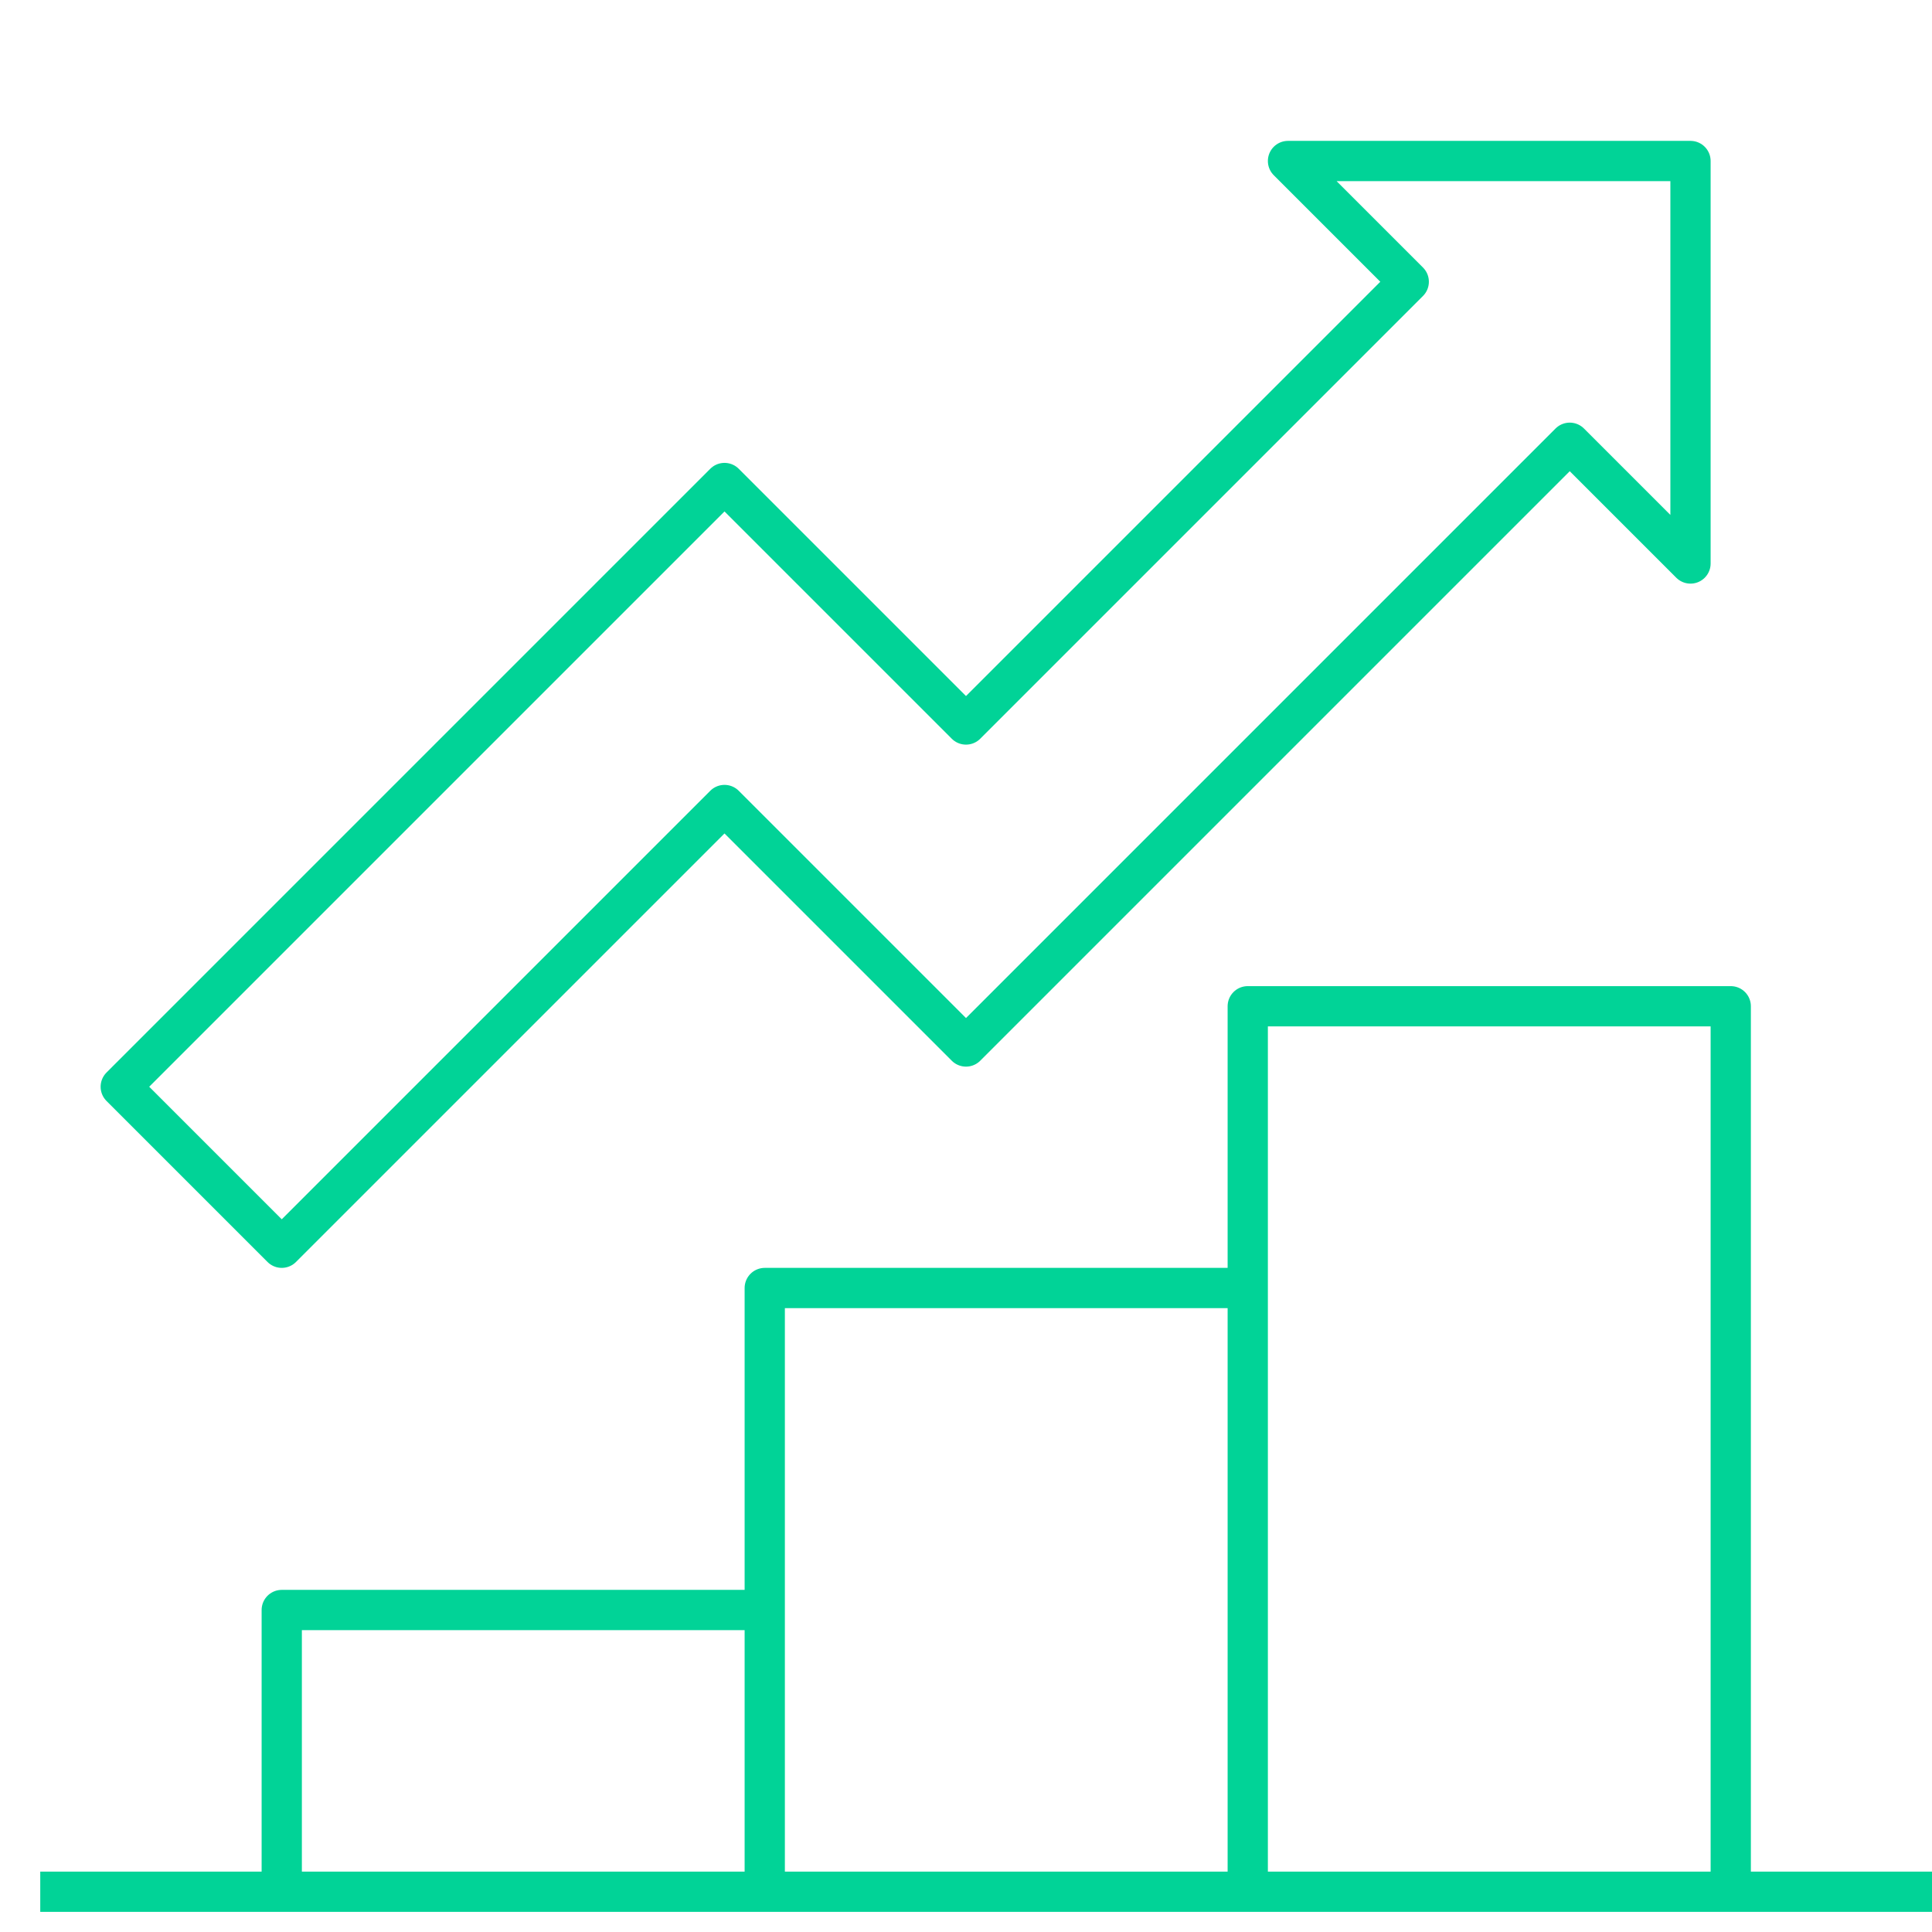 <svg width="48" height="48" viewBox="0 0 48 48" fill="none" xmlns="http://www.w3.org/2000/svg">
<path d="M43 47V25H31V47" stroke="#01D397" strokeWidth="2" stroke-linejoin="round"/>
<path d="M19 40H7V47" stroke="#01D397" strokeWidth="2" stroke-linejoin="round"/>
<path d="M31 32H19V47" stroke="#01D397" strokeWidth="2" stroke-linejoin="round"/>
<path d="M48 47H1" stroke="#01D397" strokeWidth="2" stroke-linejoin="round"/>
<path d="M7 31L18 20L24 26L39 11L42 14V4H32L35 7L24 18L18 12L3 27L7 31Z" stroke="#01D397" strokeWidth="2" stroke-linejoin="round"/>
</svg>
